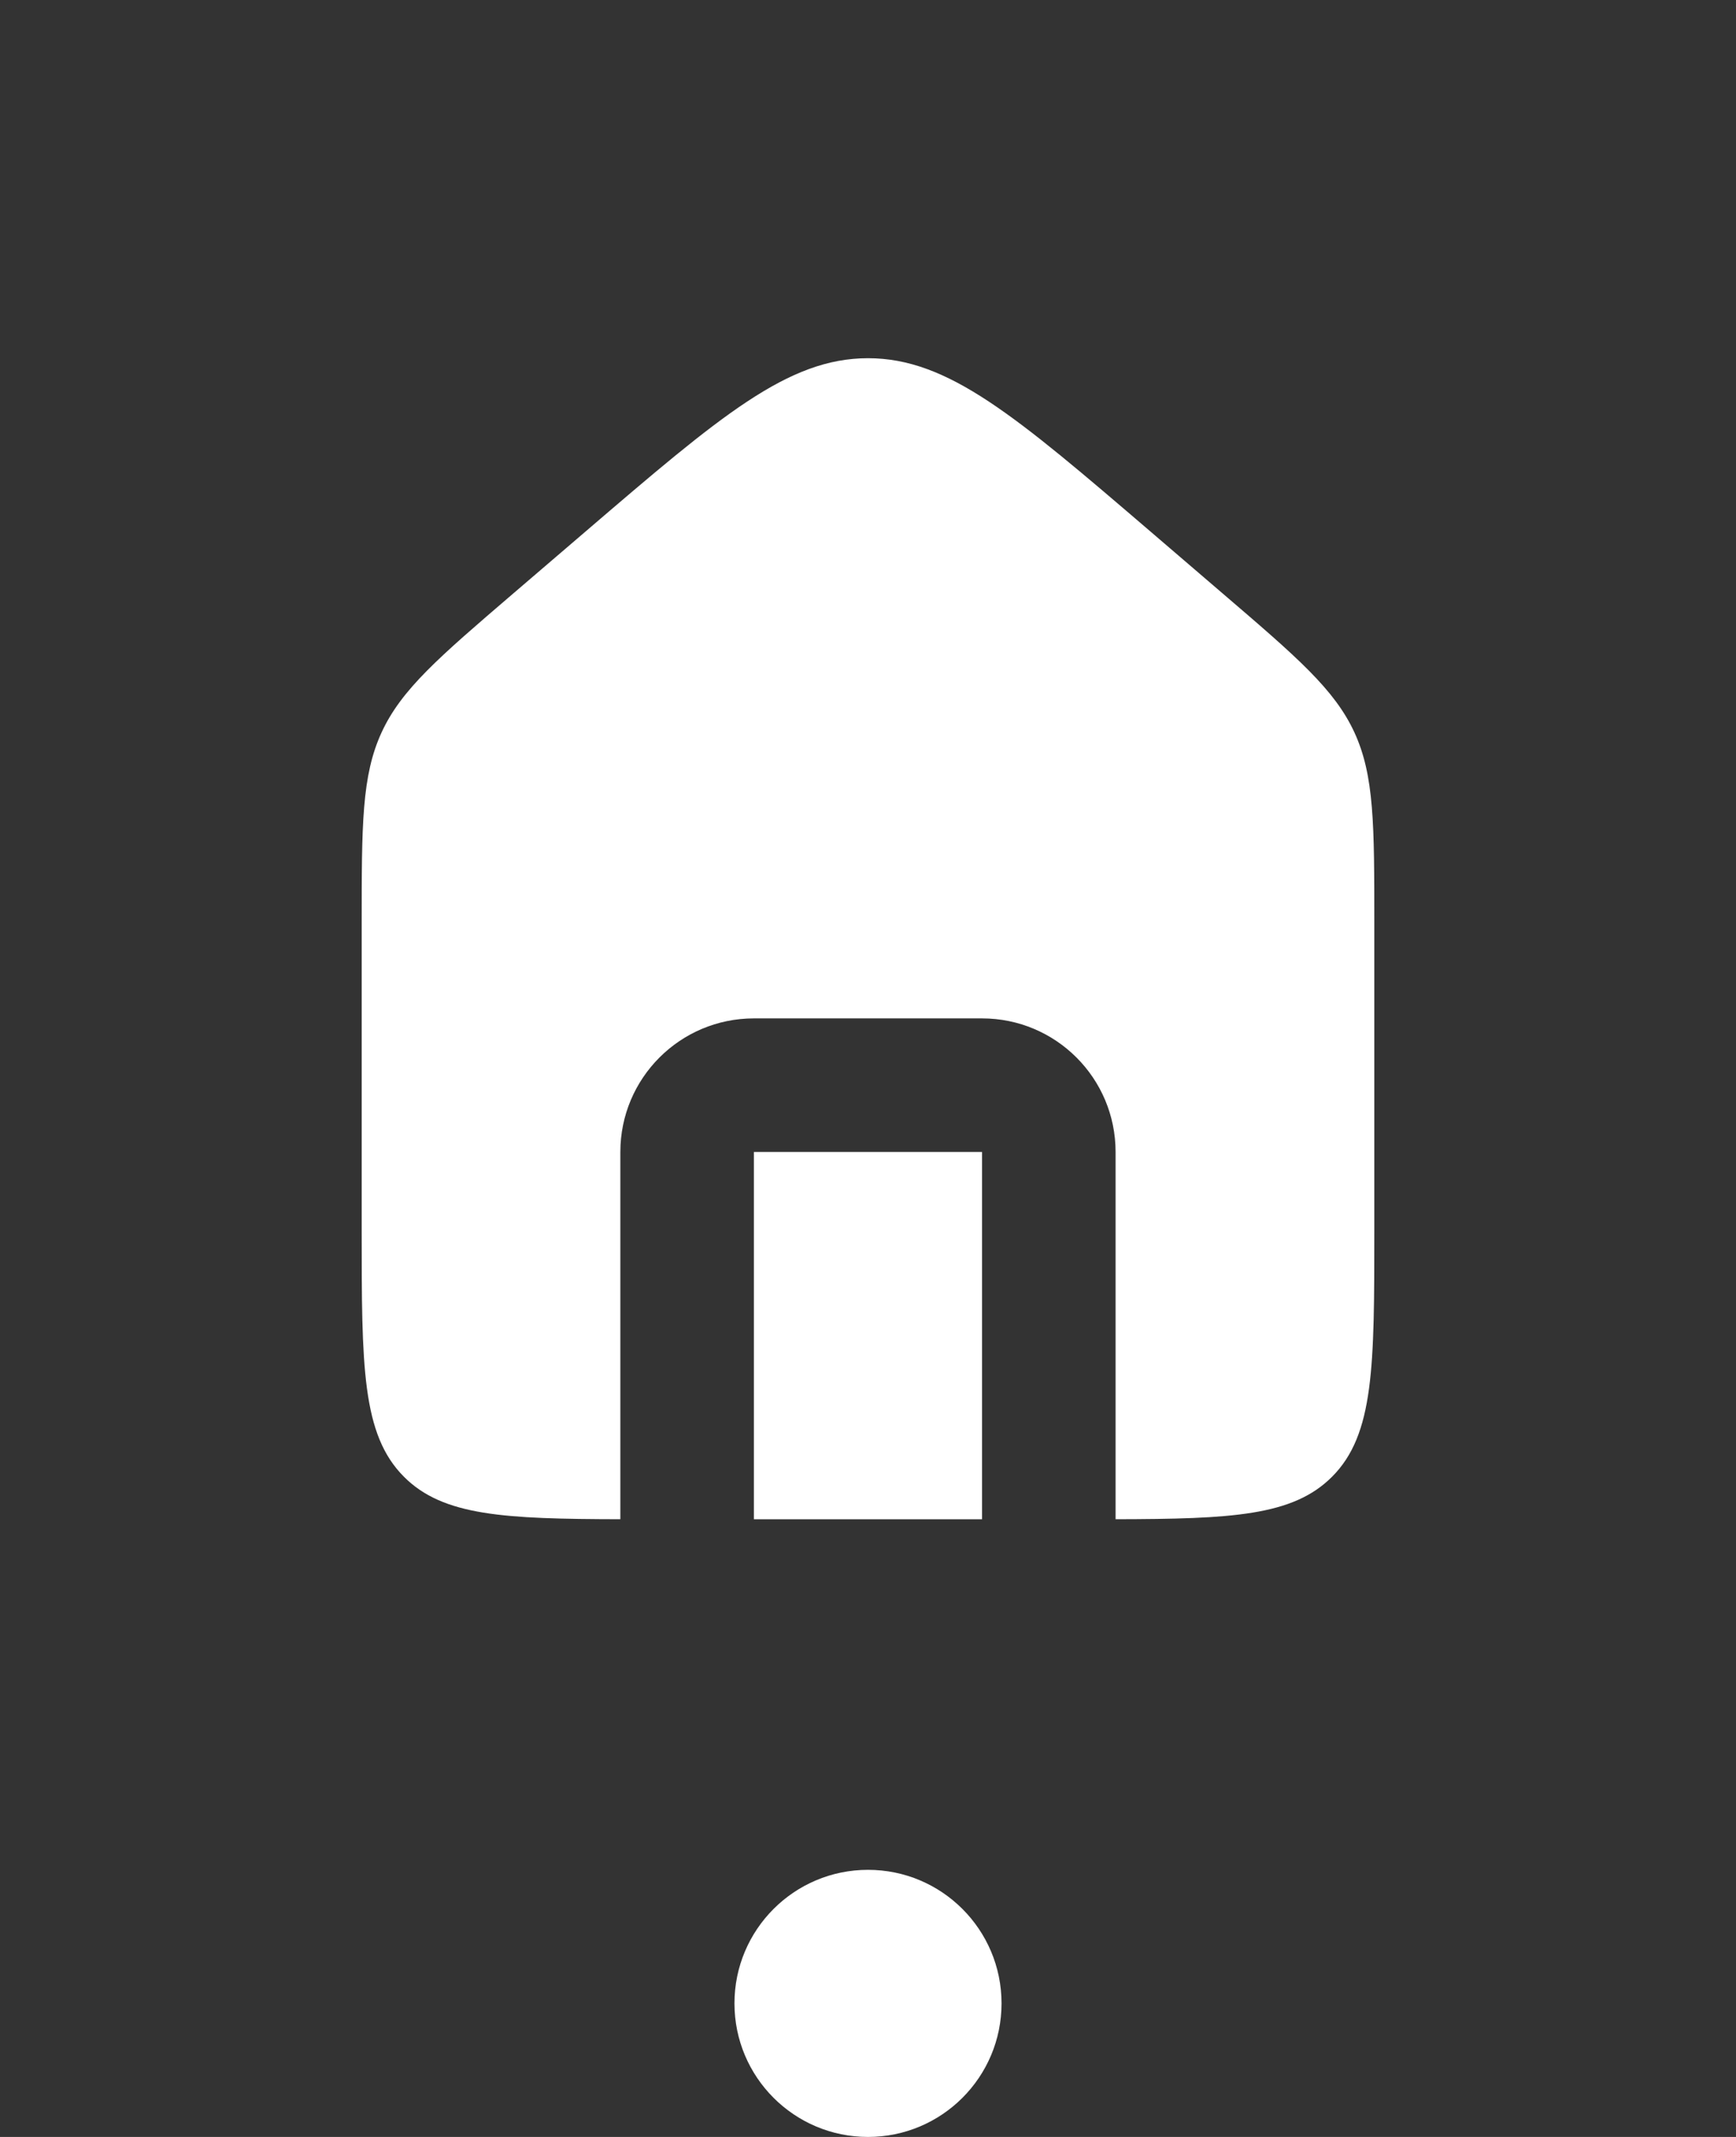 <svg width="26" height="32" viewBox="0 0 26 32" fill="none" xmlns="http://www.w3.org/2000/svg">
<rect x="0" y="0" width="26" height="32" fill="#333333" stroke="none"/>
<path fill-rule="evenodd" clip-rule="evenodd" d="M5.714 10.97C5.417 11.617 5.417 12.352 5.417 13.823V18.417C5.417 20.459 5.417 21.481 6.051 22.115C6.636 22.701 7.551 22.746 9.291 22.75V17.25C9.291 16.145 10.187 15.25 11.291 15.25H14.708C15.813 15.25 16.708 16.145 16.708 17.25V22.75C18.449 22.746 19.363 22.701 19.949 22.115C20.583 21.481 20.583 20.459 20.583 18.417V13.823C20.583 12.352 20.583 11.617 20.286 10.97C19.988 10.324 19.43 9.845 18.313 8.888L17.23 7.959C15.211 6.229 14.202 5.364 13 5.364C11.798 5.364 10.788 6.229 8.77 7.959L7.686 8.888C6.57 9.845 6.011 10.324 5.714 10.97ZM14.708 22.75L14.708 17.25H11.291V22.75H14.708Z" fill="white"/>
<circle cx="13" cy="30" r="2" fill="white"/>
</svg>
